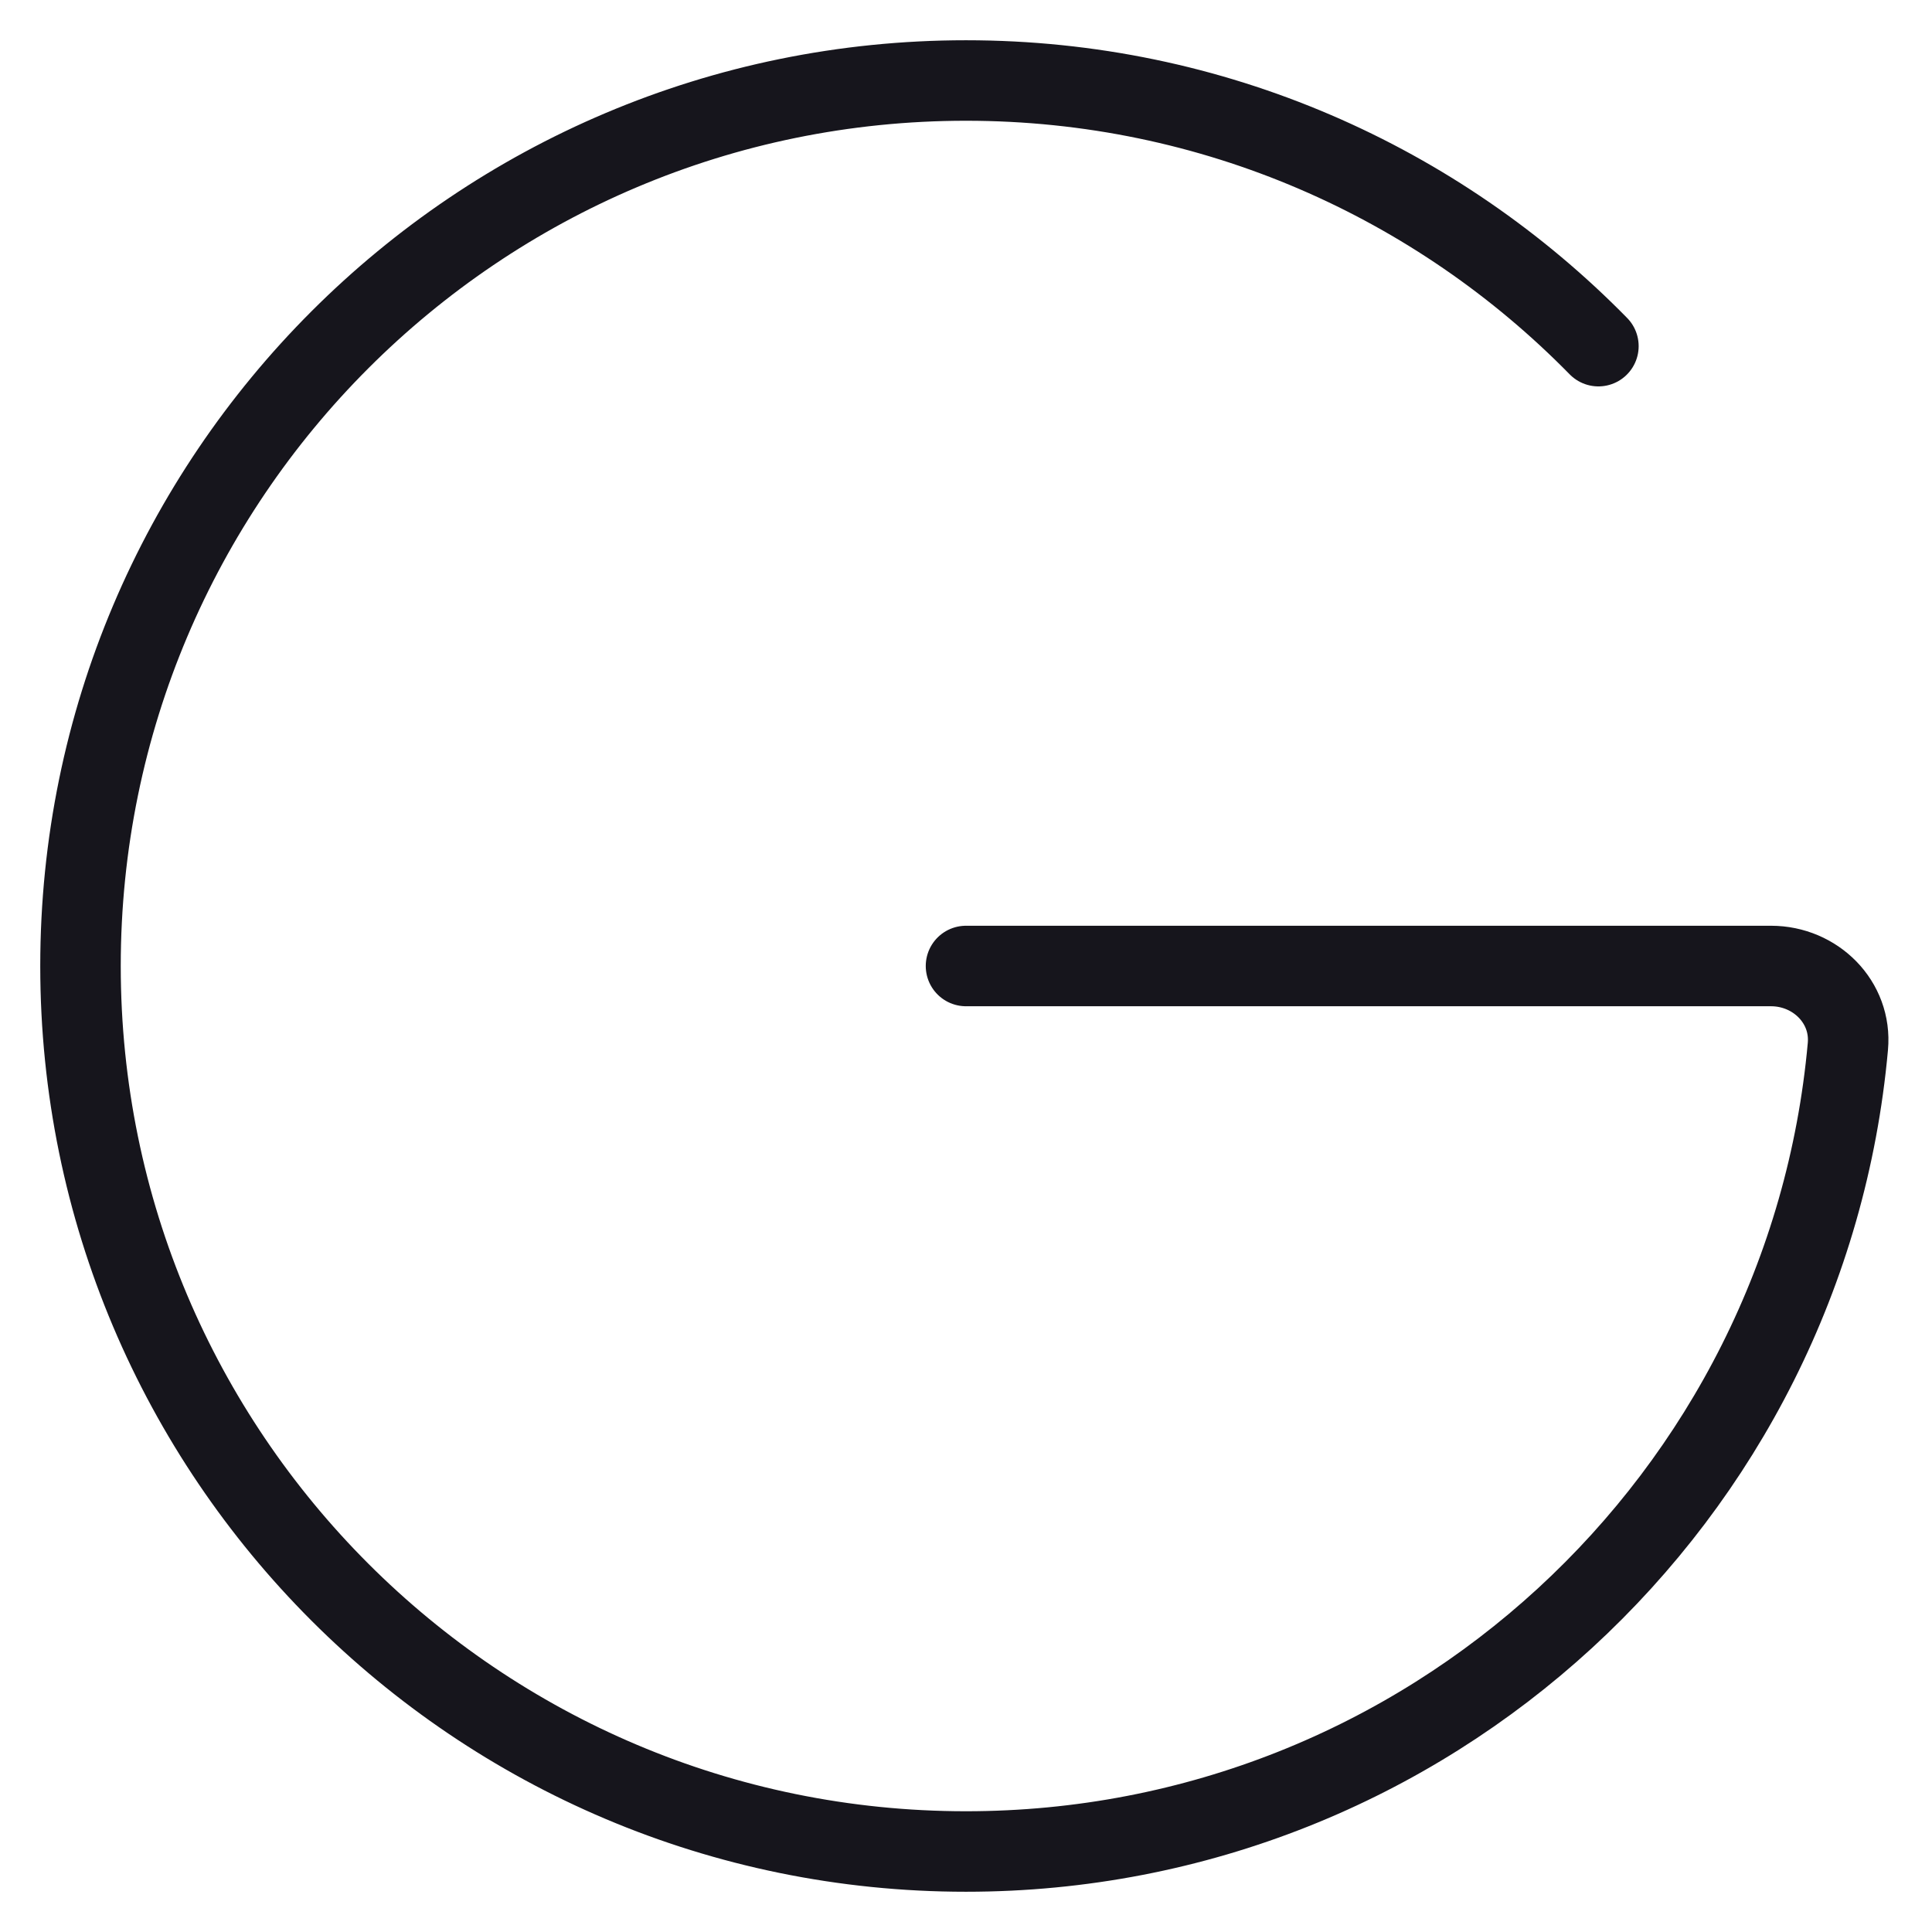 <svg width="24" height="24" viewBox="0 0 24 24" fill="none" xmlns="http://www.w3.org/2000/svg">
<path d="M19.856 4.3C17.859 2.264 15.077 1 12 1C5.925 1 1 5.925 1 12C1 18.075 5.925 23 12 23C17.738 23 22.45 18.606 22.955 12.999C23.005 12.449 22.552 12 22 12H12" stroke="#16151C" stroke-miterlimit="1.02" stroke-linecap="round" stroke-linejoin="round"/>
</svg>

